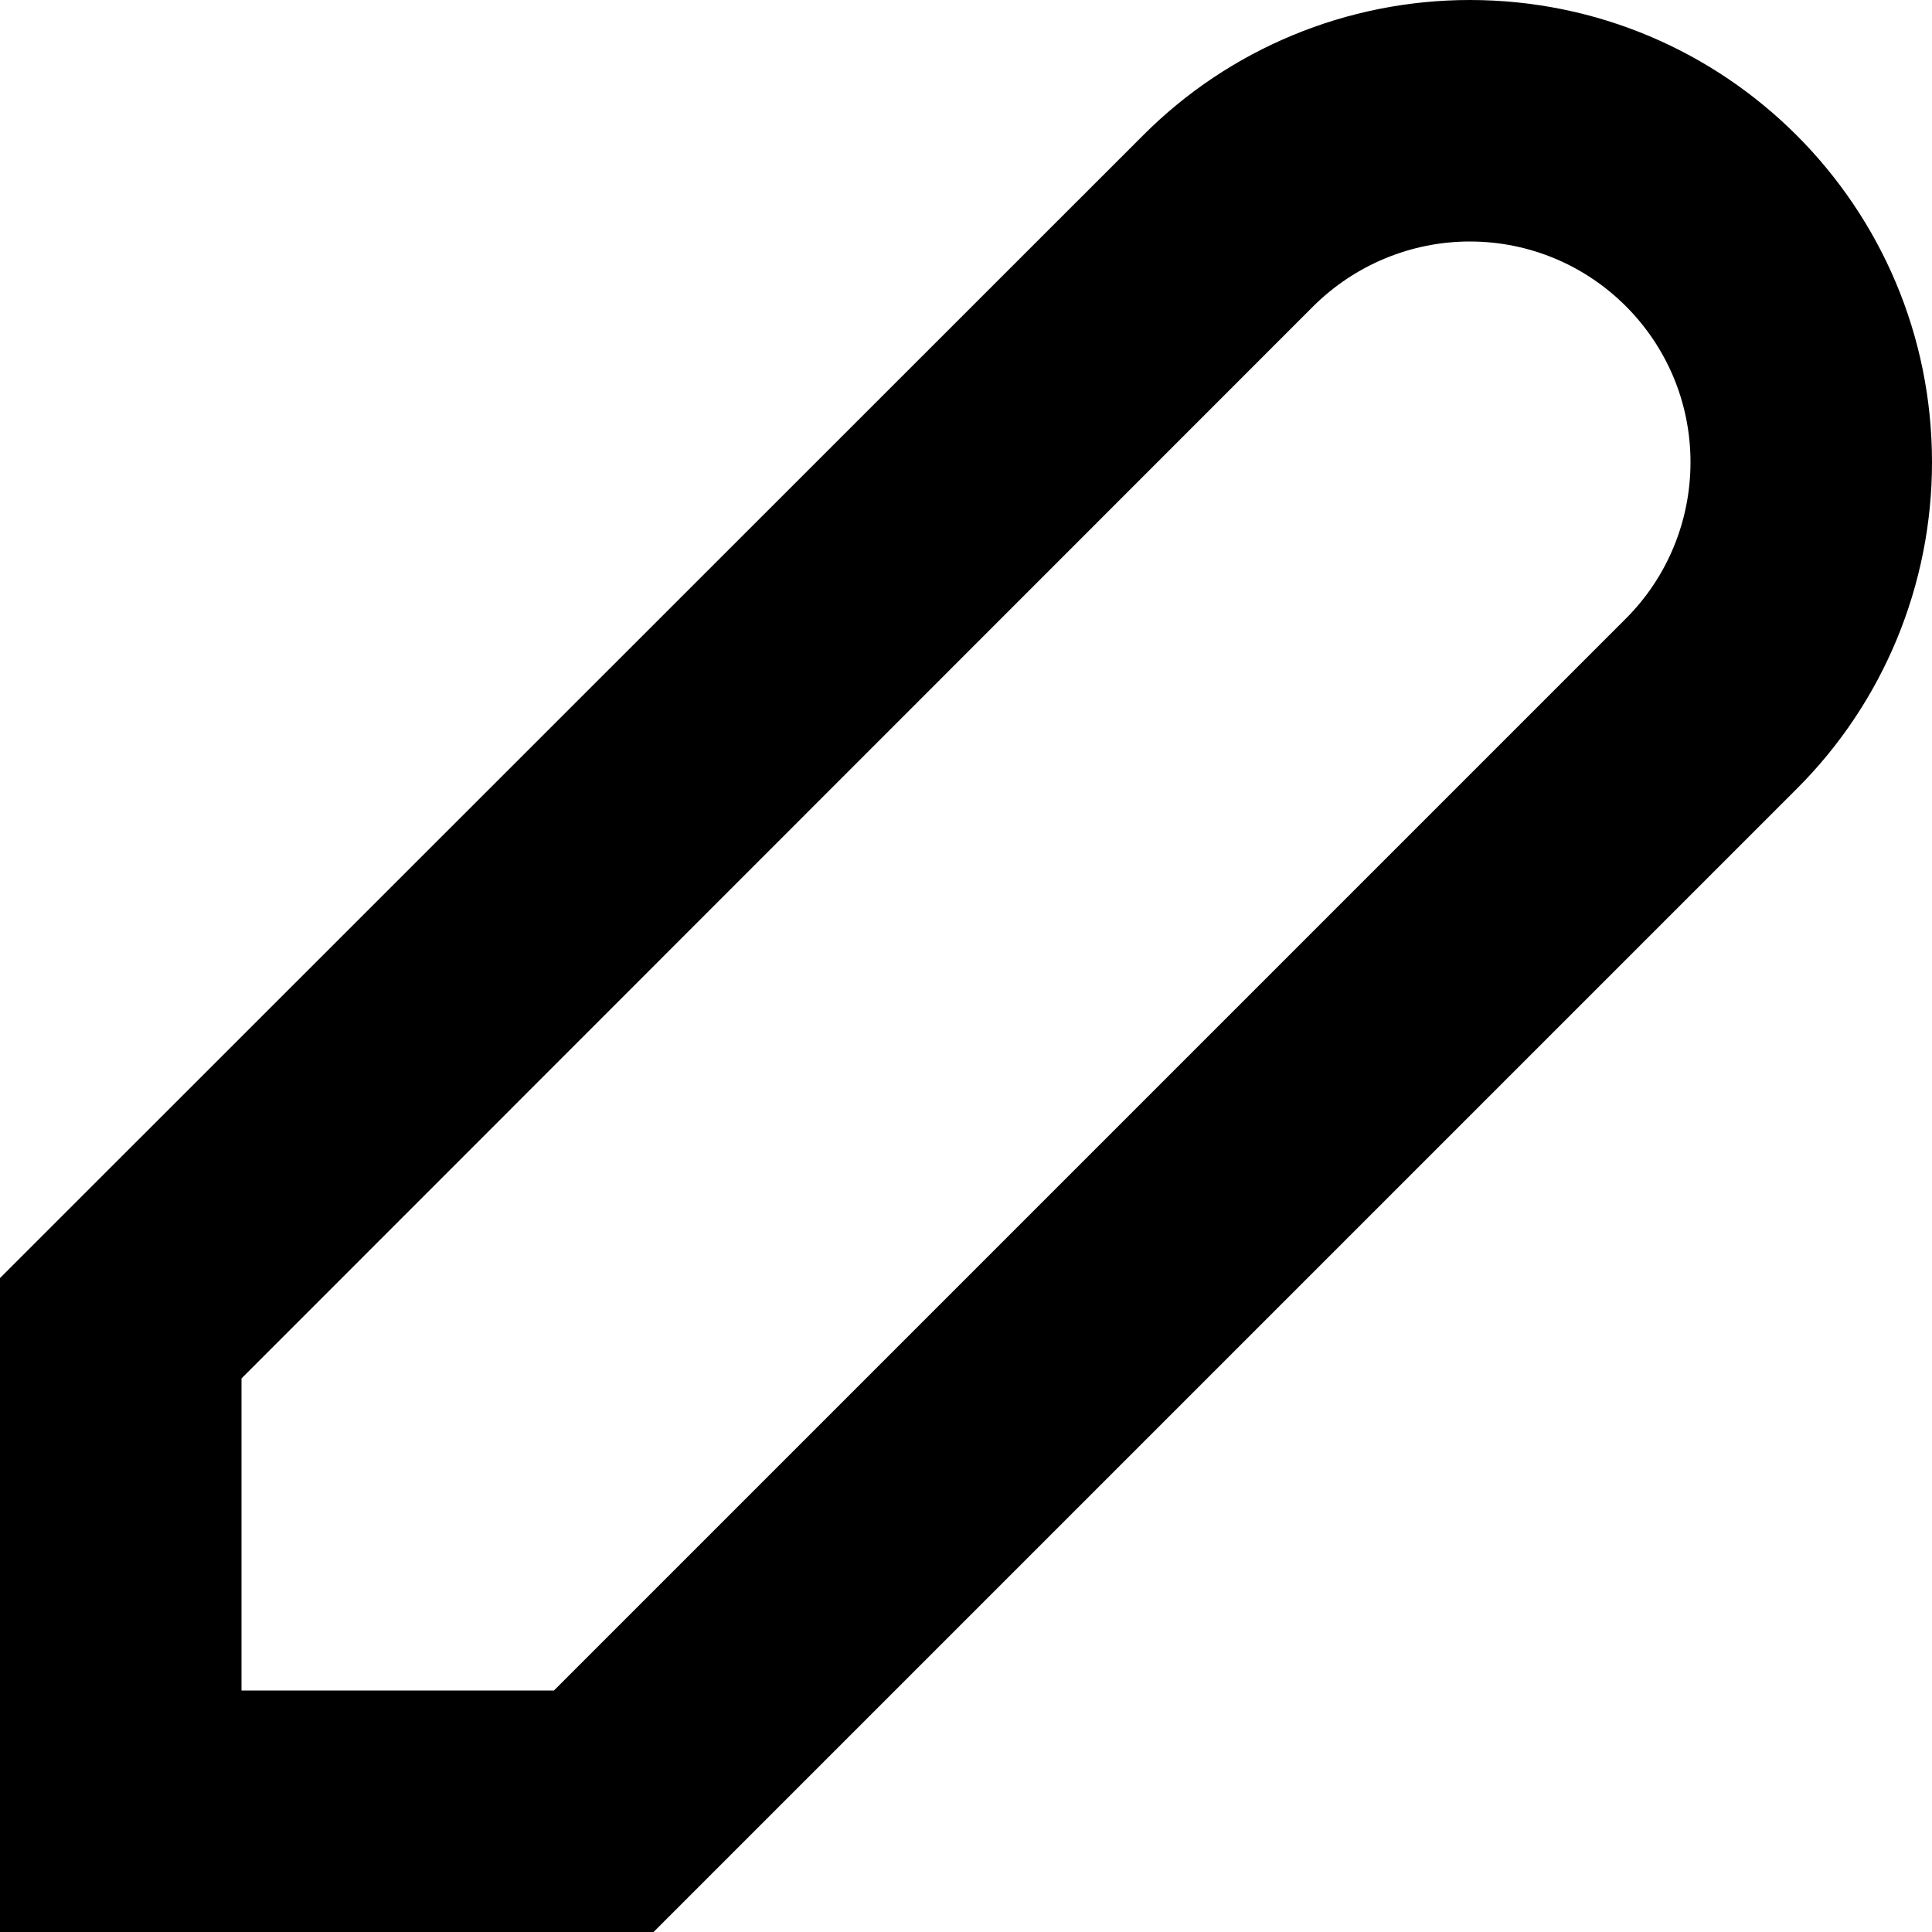 <svg xmlns="http://www.w3.org/2000/svg" viewBox="0 0 512 512"><!--! Font Awesome Pro 7.1.0 by @fontawesome - https://fontawesome.com License - https://fontawesome.com/license (Commercial License) Copyright 2025 Fonticons, Inc. --><path fill="currentColor" d="M389.5 0c67.7 0 122.5 54.8 122.5 122.5 0 32.5-12.9 63.7-35.9 86.6L173.2 512 0 512 0 338.7 302.9 35.9C325.8 12.9 357 0 389.5 0zm0 64c-15.5 0-30.4 6.2-41.4 17.1L64 365.3 64 448 146.8 448 430.9 163.9c11-11 17.1-25.9 17.1-41.4 0-32.3-26.2-58.5-58.5-58.5z"/></svg>